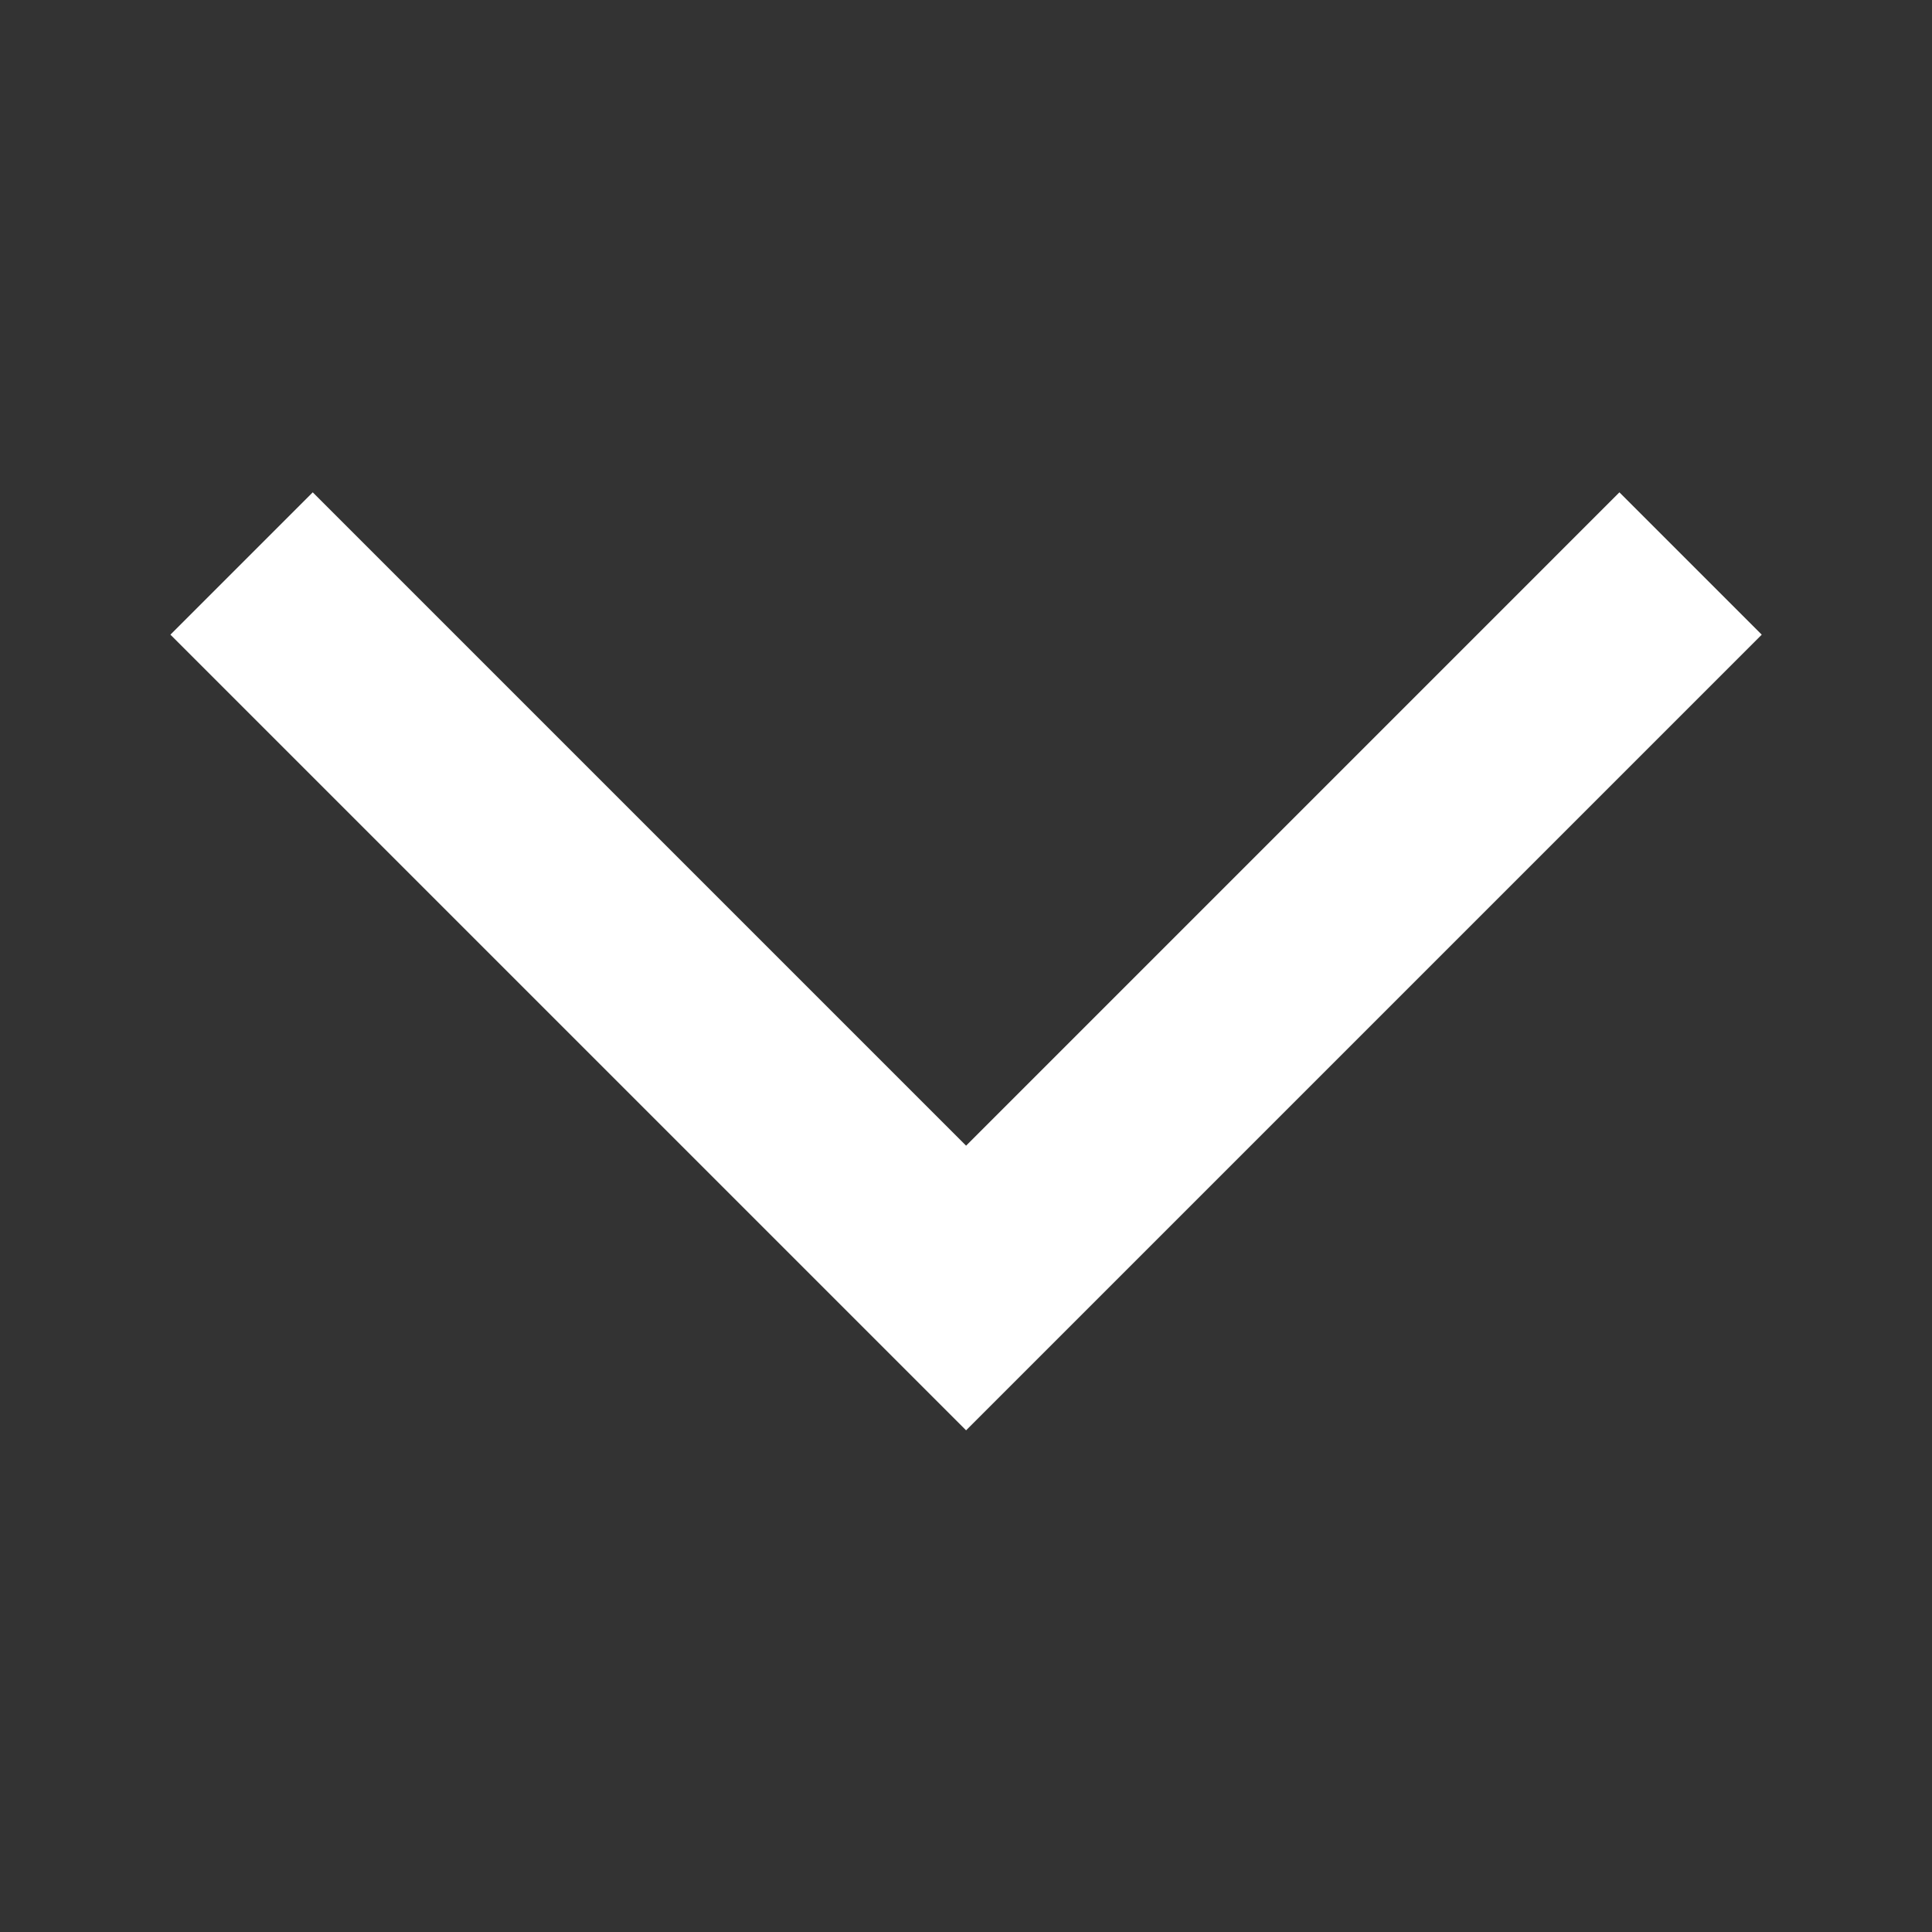 <svg viewBox="0 0 24 24" xmlns="http://www.w3.org/2000/svg">
<rect x="0" y="0" width="24" height="24" fill="#333333" stroke="none"/>
<path fill="#fff" d="M12.001 14.232L3.885 6.116L2.117 7.884L12.001 17.768L21.885 7.884L20.117 6.116L12.001 14.232Z"/>
</svg>
